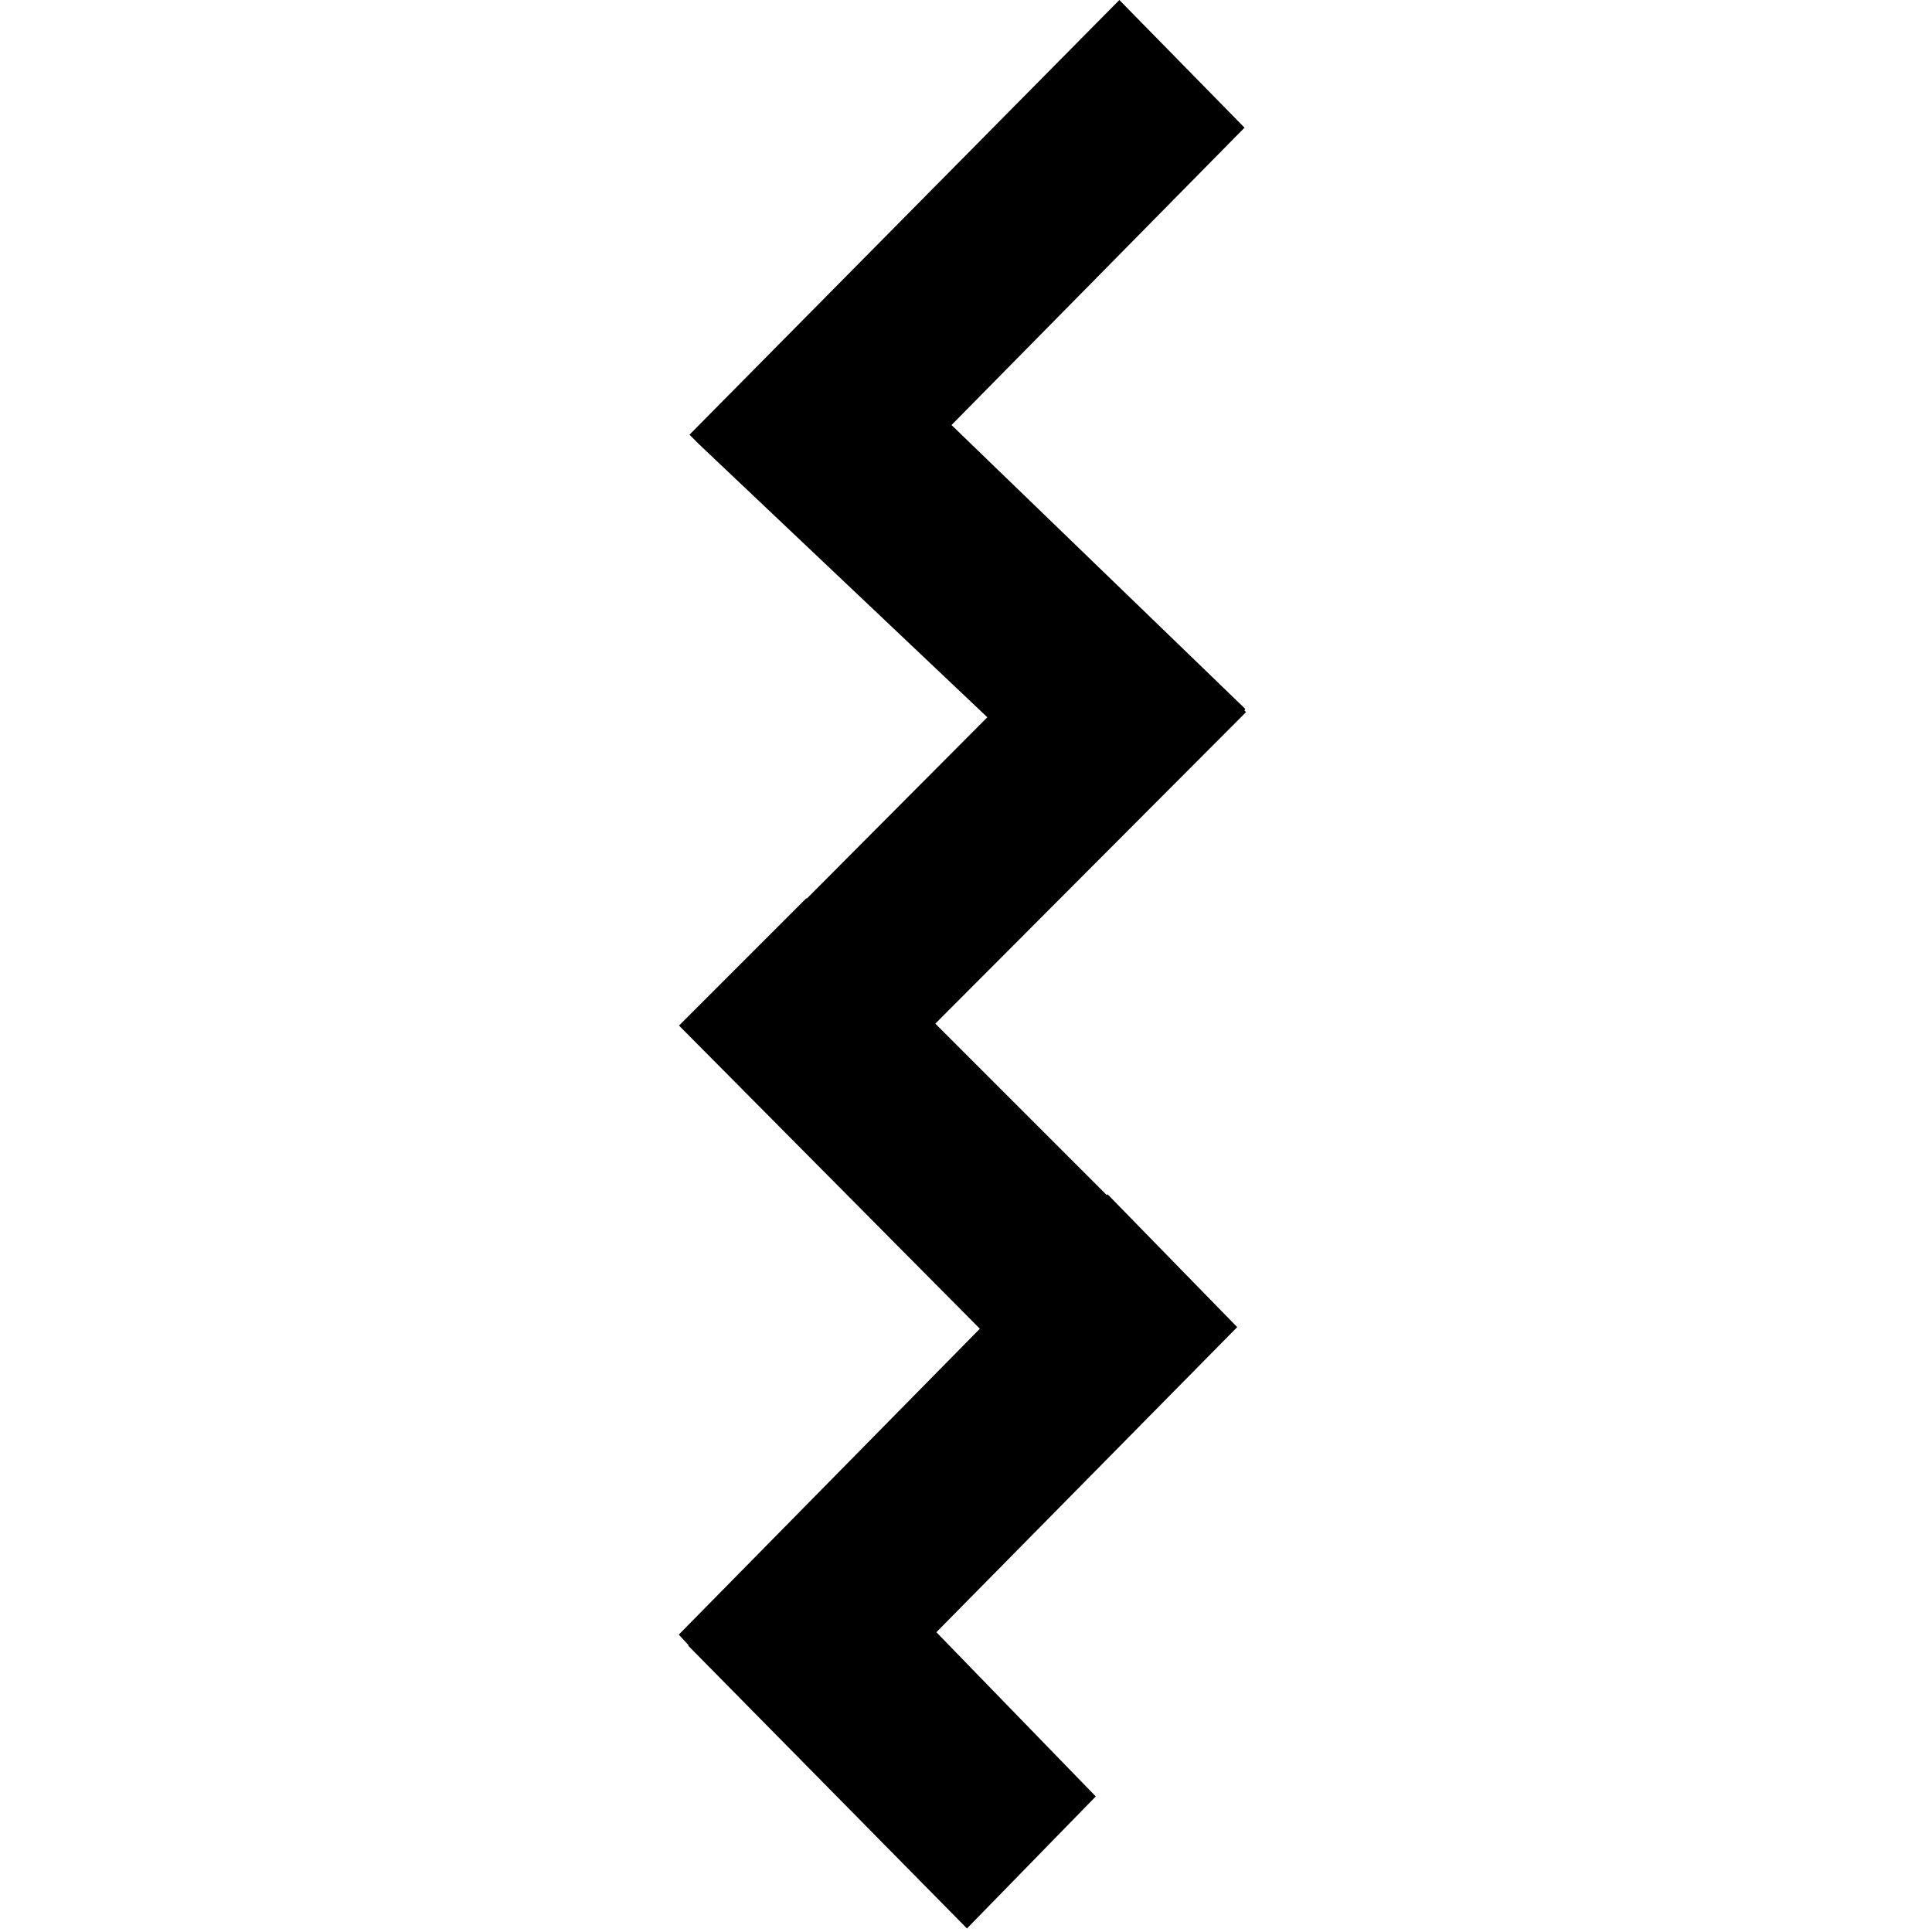 <svg viewBox="0 0 24 24" xmlns="http://www.w3.org/2000/svg"><path d="M13.905 0l-5.34 5.4 .03.03 .09.09 3.58 3.39 -2.24 2.25h-.01l-1.58 1.58 3.737 3.766 -3.74 3.8 .12.13v.01l3.46 3.51 1.6-1.64 -1.98-2.04 3.737-3.79 -1.61-1.65 -.01.01 -2.13-2.13 3.86-3.87 -.02-.02 .01-.02L11.82 5.28l3.64-3.694Z"/></svg>